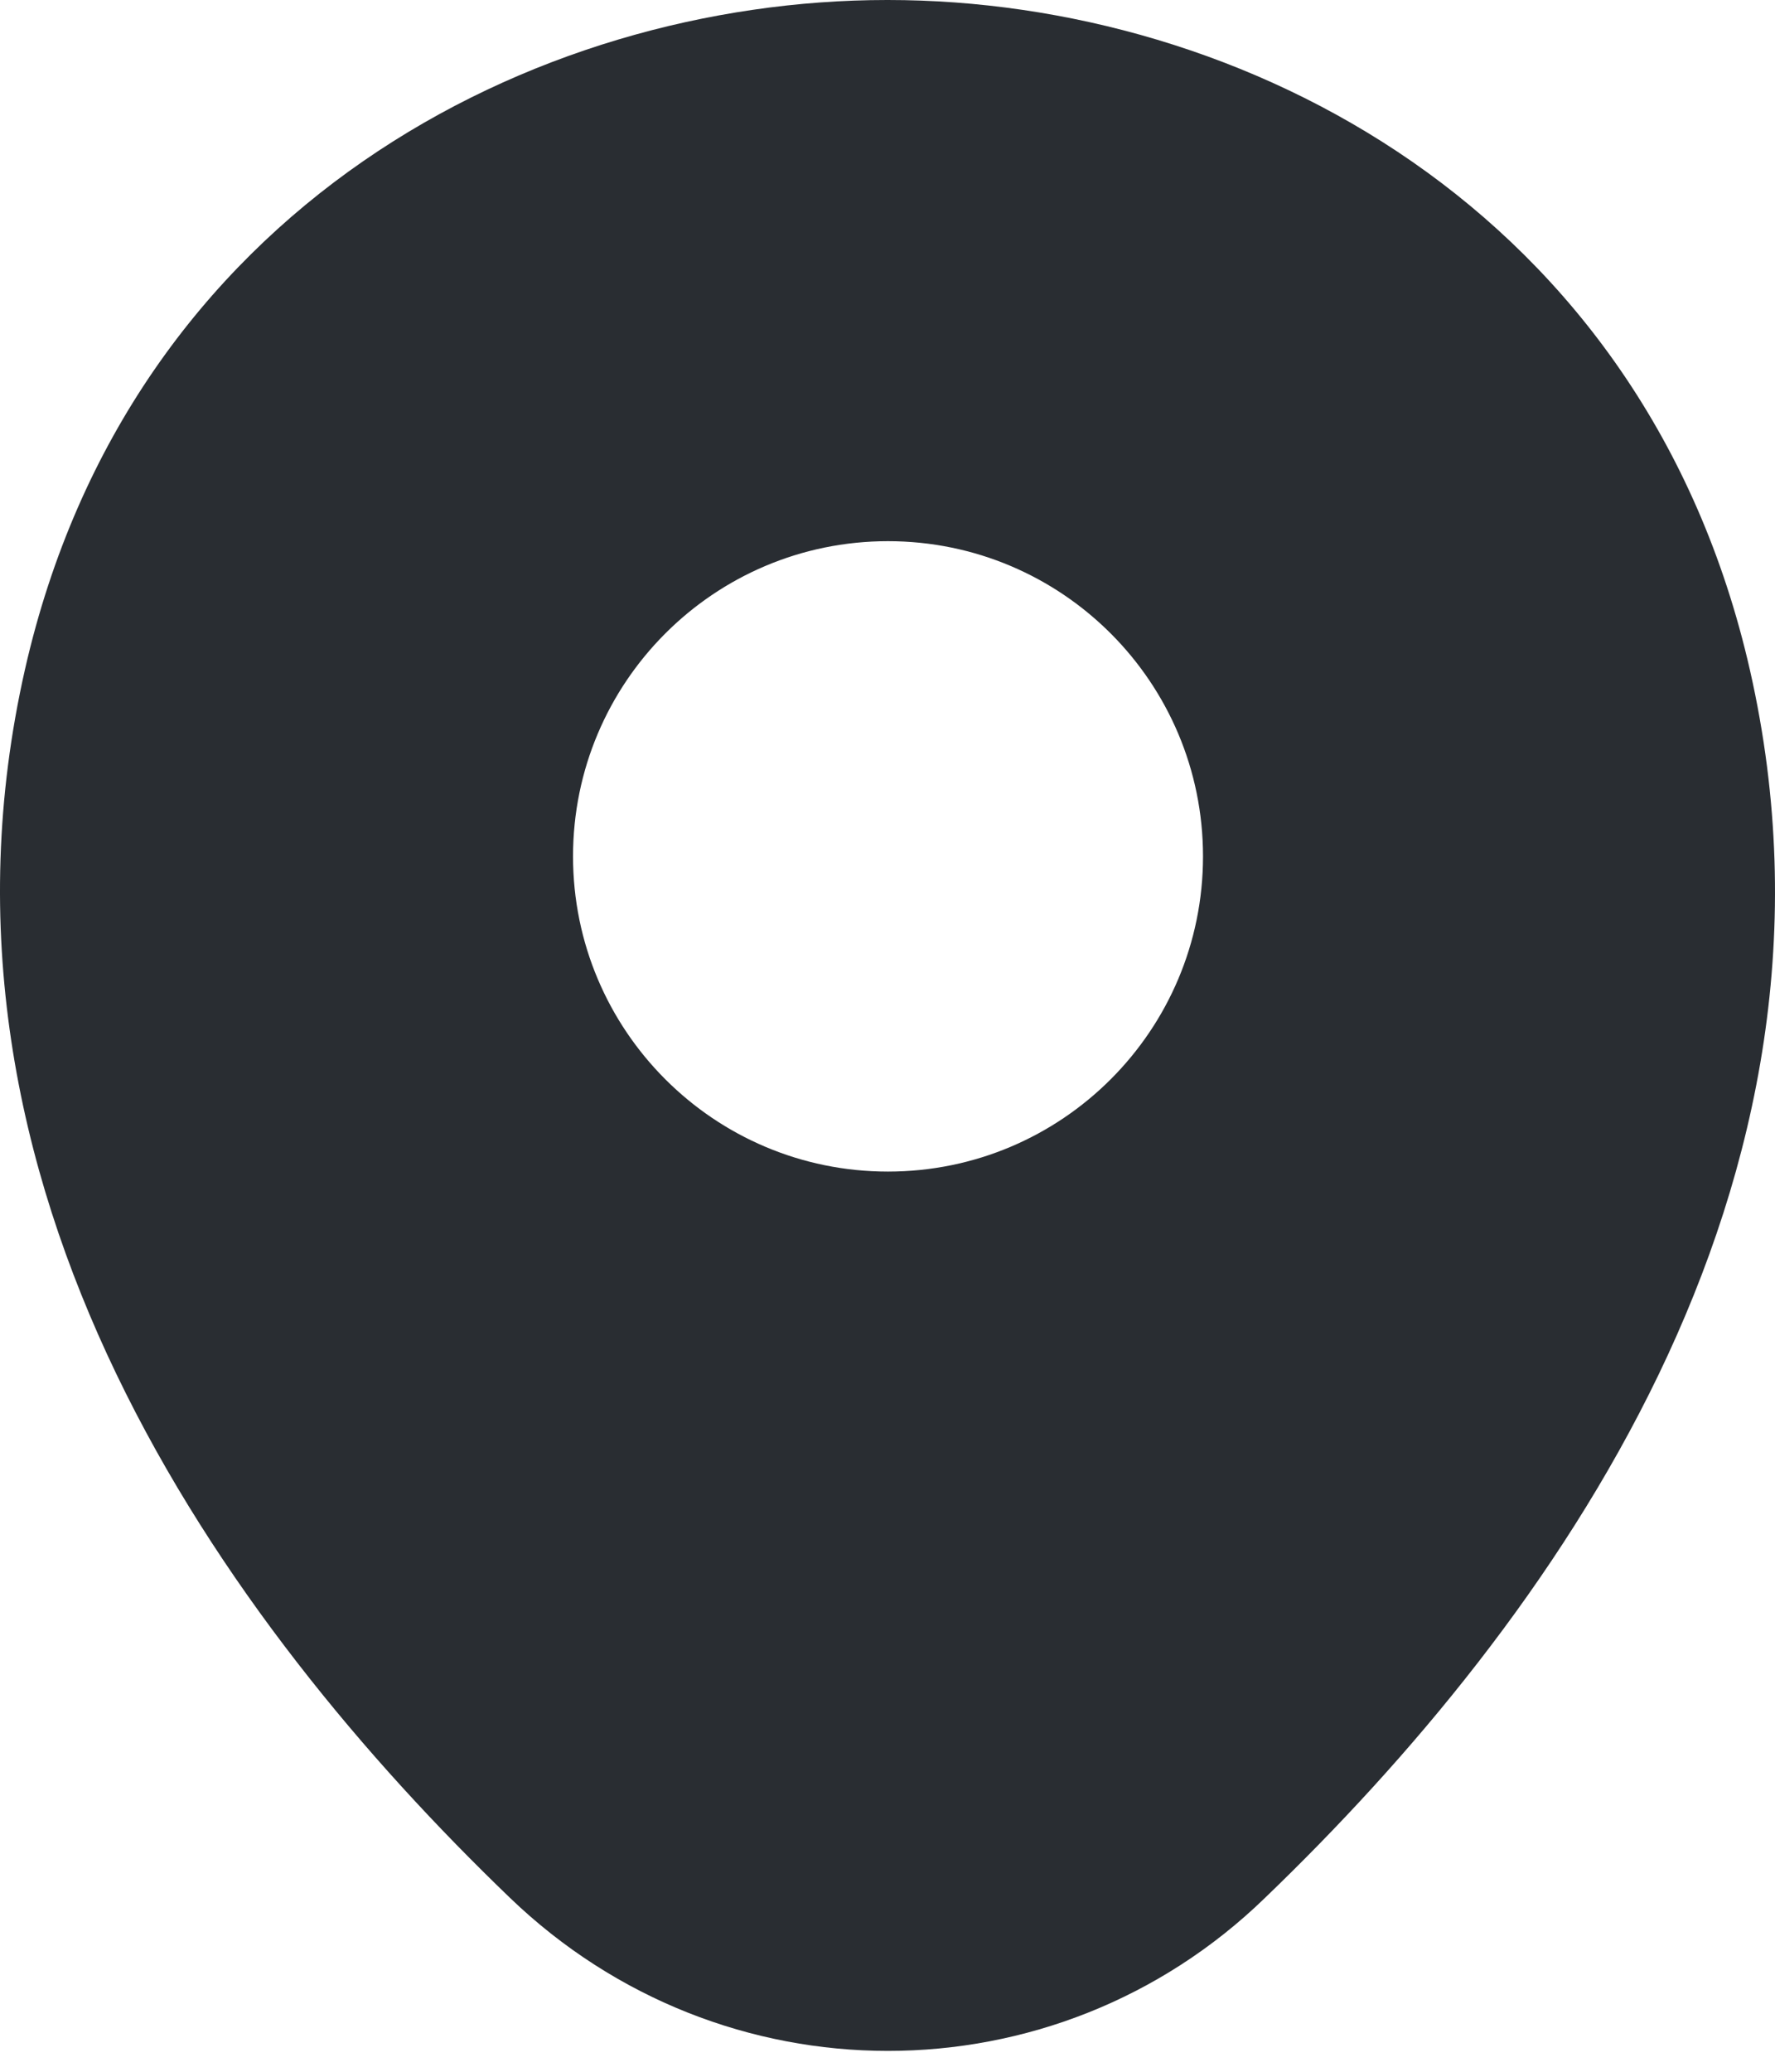 <svg width="12" height="14" viewBox="0 0 12 14" fill="none" xmlns="http://www.w3.org/2000/svg">
<path d="M11.831 4.53C11.121 1.406 8.397 0 6.003 0C6.003 0 6.003 0 5.997 0C3.61 0 0.879 1.399 0.169 4.523C-0.622 8.011 1.514 10.966 3.448 12.825C4.165 13.514 5.084 13.859 6.003 13.859C6.923 13.859 7.842 13.514 8.552 12.825C10.486 10.966 12.622 8.018 11.831 4.53ZM6.003 7.917C4.827 7.917 3.874 6.963 3.874 5.787C3.874 4.611 4.827 3.657 6.003 3.657C7.18 3.657 8.133 4.611 8.133 5.787C8.133 6.963 7.18 7.917 6.003 7.917Z" fill="#292D32"/>
</svg>
